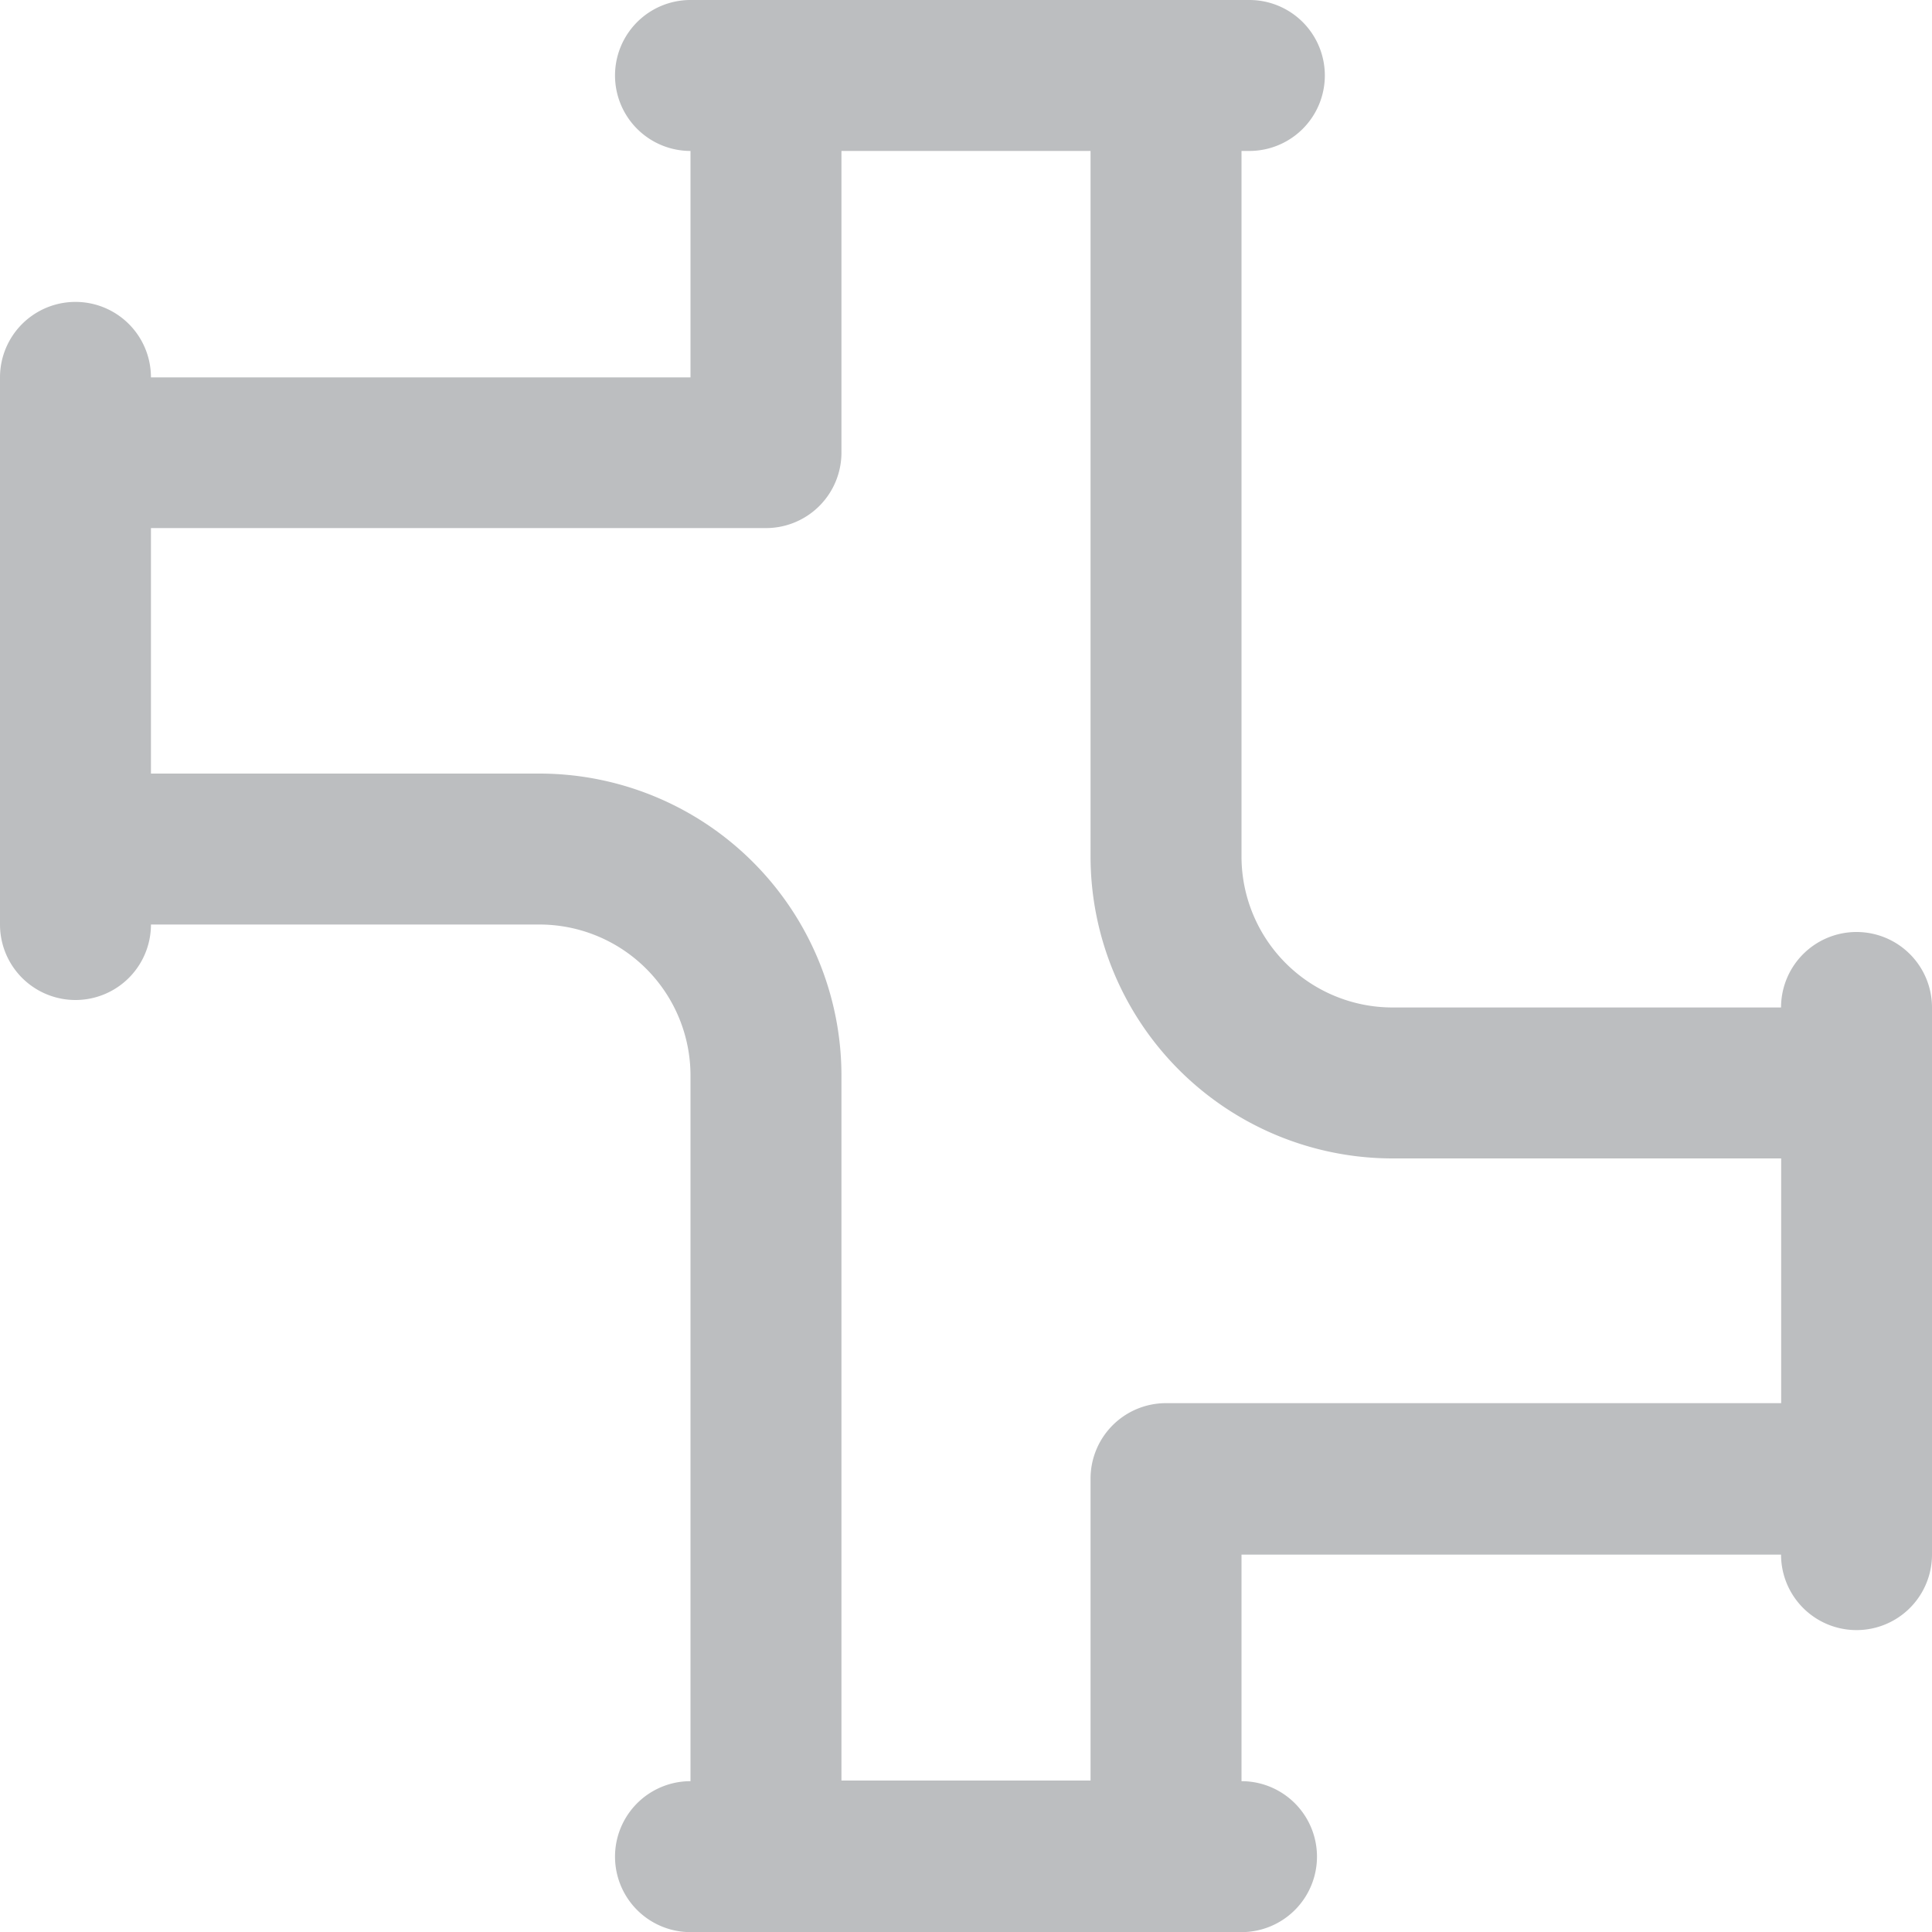 <svg xmlns="http://www.w3.org/2000/svg" width="15" height="15" viewBox="0 0 15 15">
  <path id="pipe_2_" data-name="pipe (2)" d="M14.414,7.236a.586.586,0,0,0-.586.586H10.811A1.173,1.173,0,0,1,9.639,6.65V3.691L9.053,3.33l-.586.361V6.65a2.346,2.346,0,0,0,2.344,2.344h3.018v1.9H9.053a.586.586,0,0,0-.586.586v2.344H6.533V8.35A2.346,2.346,0,0,0,4.189,6.006H1.172V4.1H5.947a.586.586,0,0,0,.586-.586V1.172H8.467v2.52c0,.324,1.172.324,1.172,0V1.172H9.7A.586.586,0,0,0,9.7,0H5.361a.586.586,0,0,0,0,1.172V2.93H1.172A.586.586,0,0,0,0,2.93V7.178a.586.586,0,0,0,1.172,0H4.189A1.173,1.173,0,0,1,5.361,8.35v5.479a.586.586,0,0,0,0,1.172H9.639a.586.586,0,0,0,0-1.172V12.07h4.189a.586.586,0,0,0,1.172,0V7.822A.586.586,0,0,0,14.414,7.236Zm0,0" fill="#bcbec0"/>
</svg>
